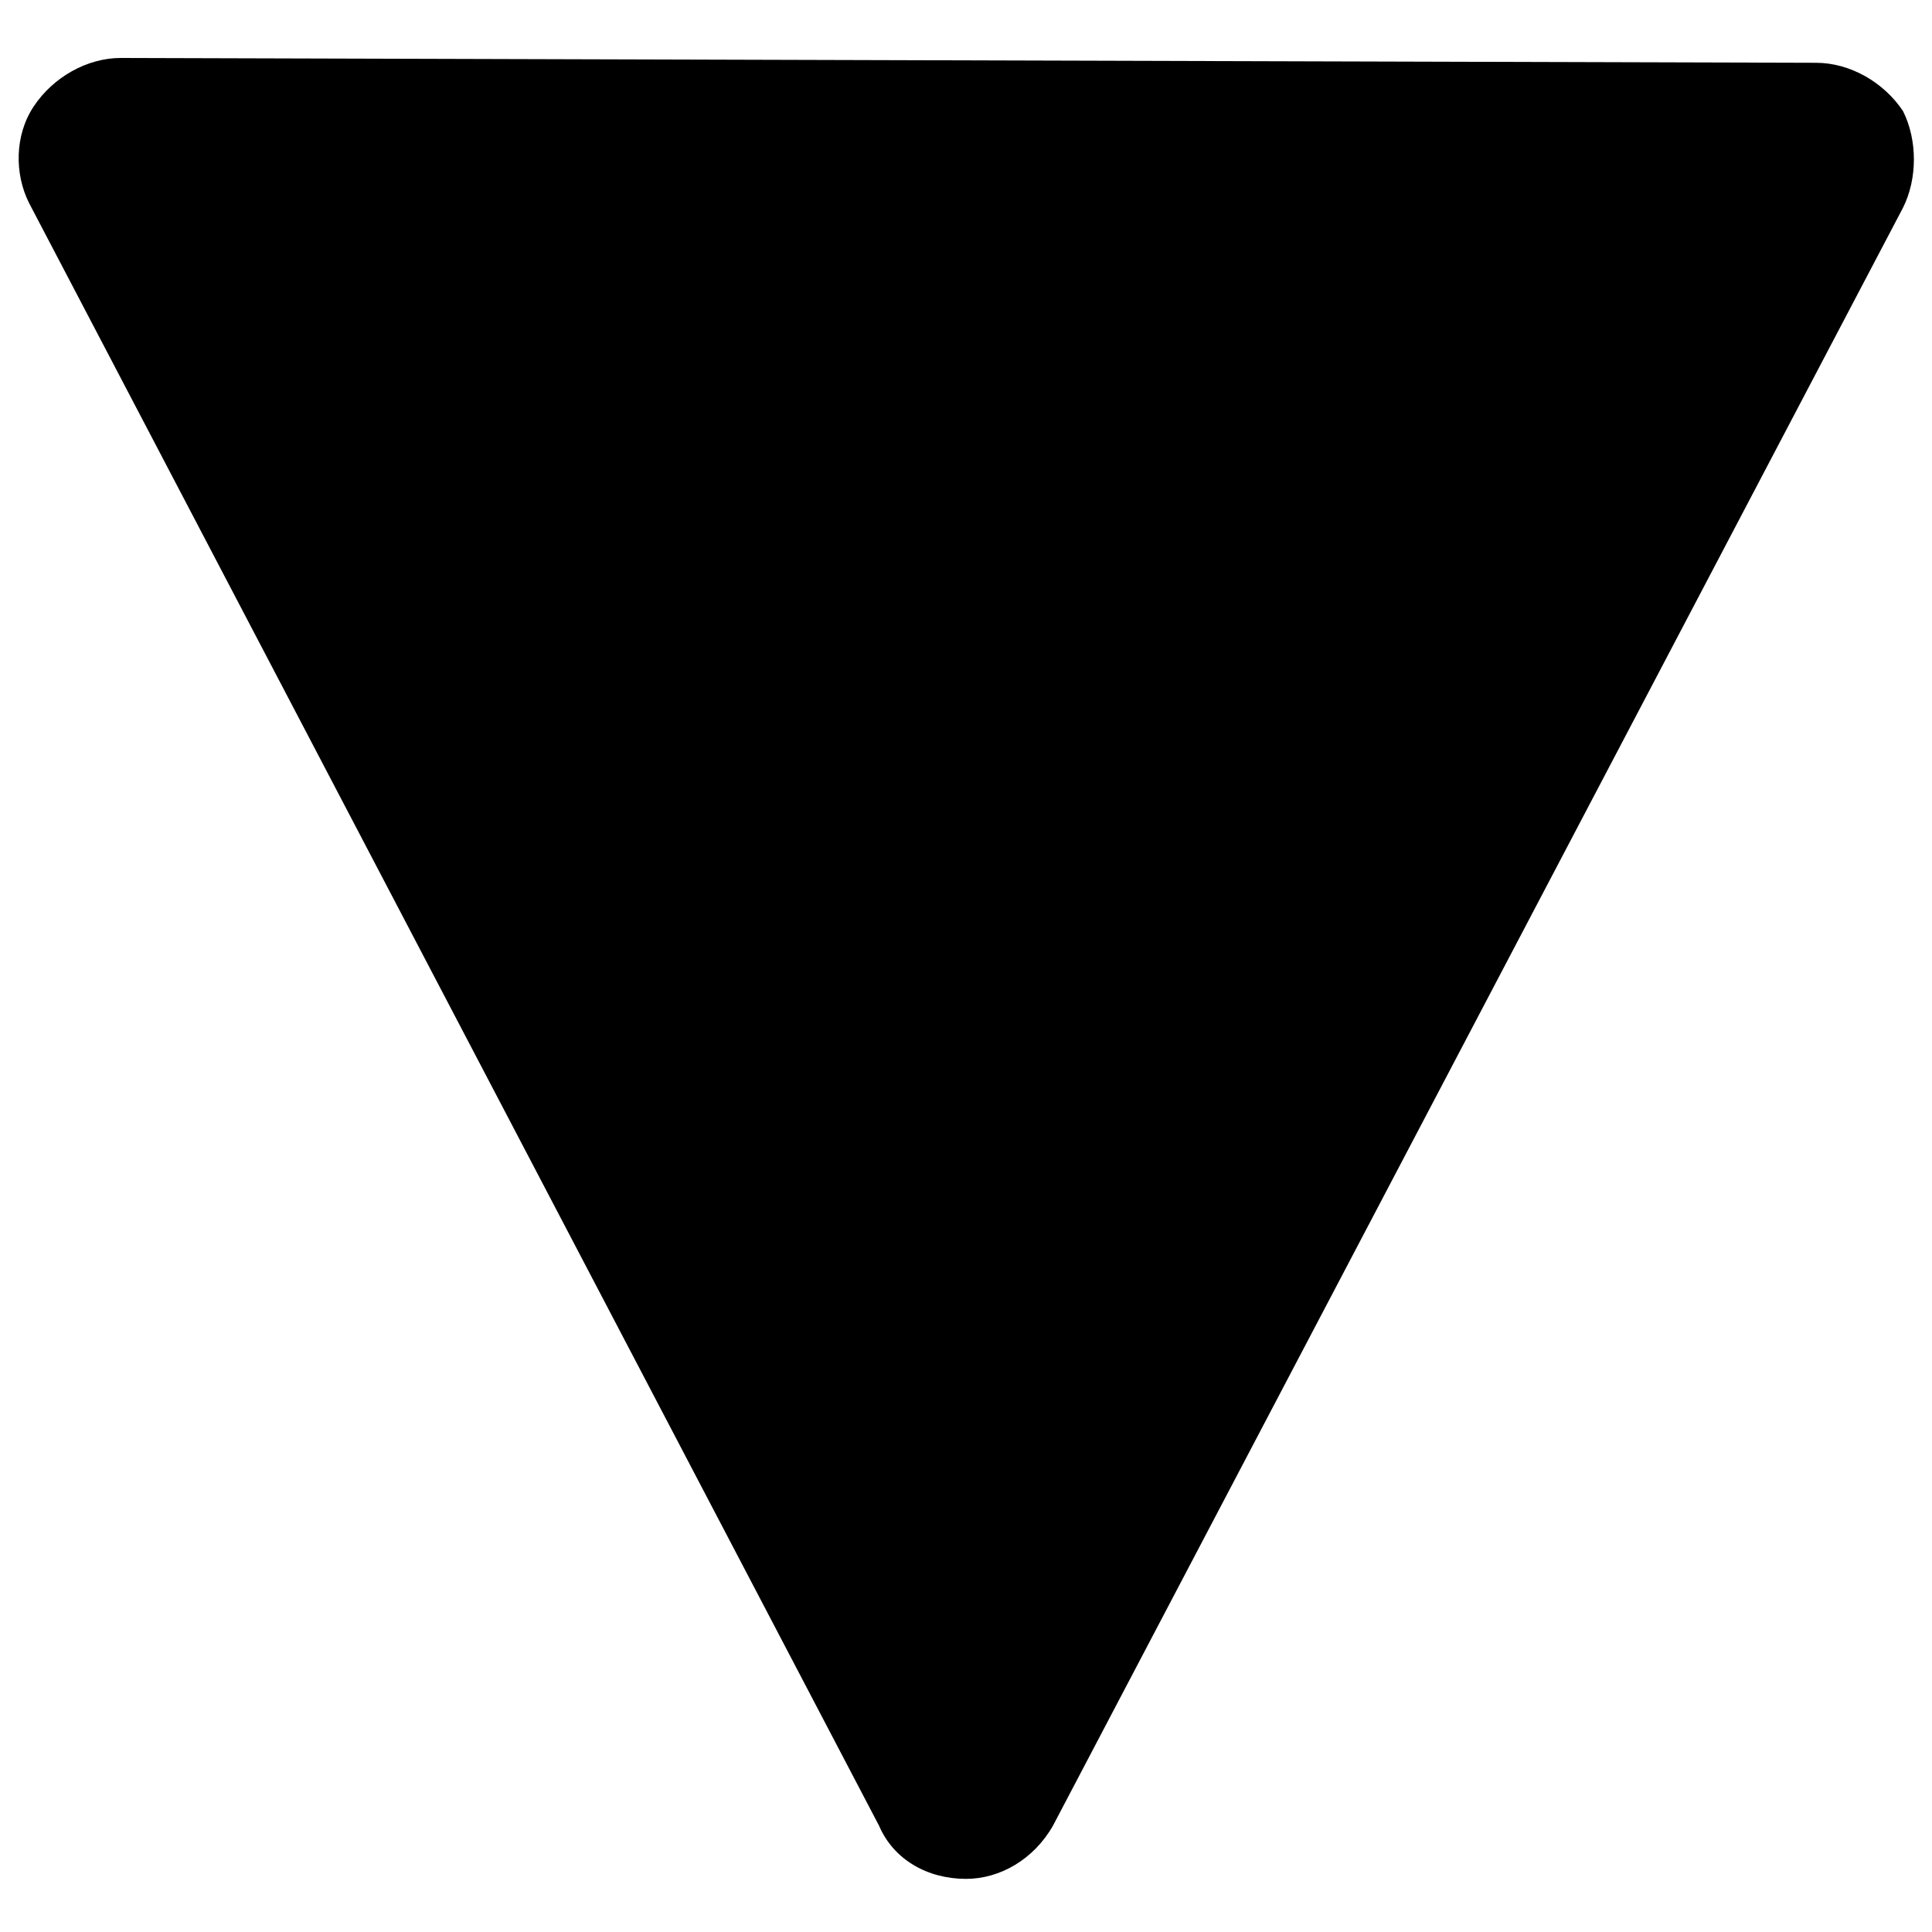 <?xml version="1.0" encoding="utf-8"?>
<!-- Generator: Adobe Illustrator 22.0.0, SVG Export Plug-In . SVG Version: 6.00 Build 0)  -->
<svg version="1.1" id="Layer_1" xmlns="http://www.w3.org/2000/svg" xmlns:xlink="http://www.w3.org/1999/xlink" x="0px" y="0px"
	 viewBox="0 0 40 40" style="enable-background:new 0 0 40 40;" xml:space="preserve">
<path d="M39.4,4.3L21.8,37.8c-0.4,0.7-1.1,1.1-1.8,1.1c0,0,0,0,0,0c-0.8,0-1.5-0.4-1.8-1.1L0.6,4.2c-0.3-0.6-0.3-1.4,0.1-2
	c0.4-0.6,1.1-1,1.8-1c0,0,0,0,0,0l35.1,0.1c0.7,0,1.4,0.4,1.8,1C39.7,2.9,39.7,3.7,39.4,4.3z"/>
</svg>
